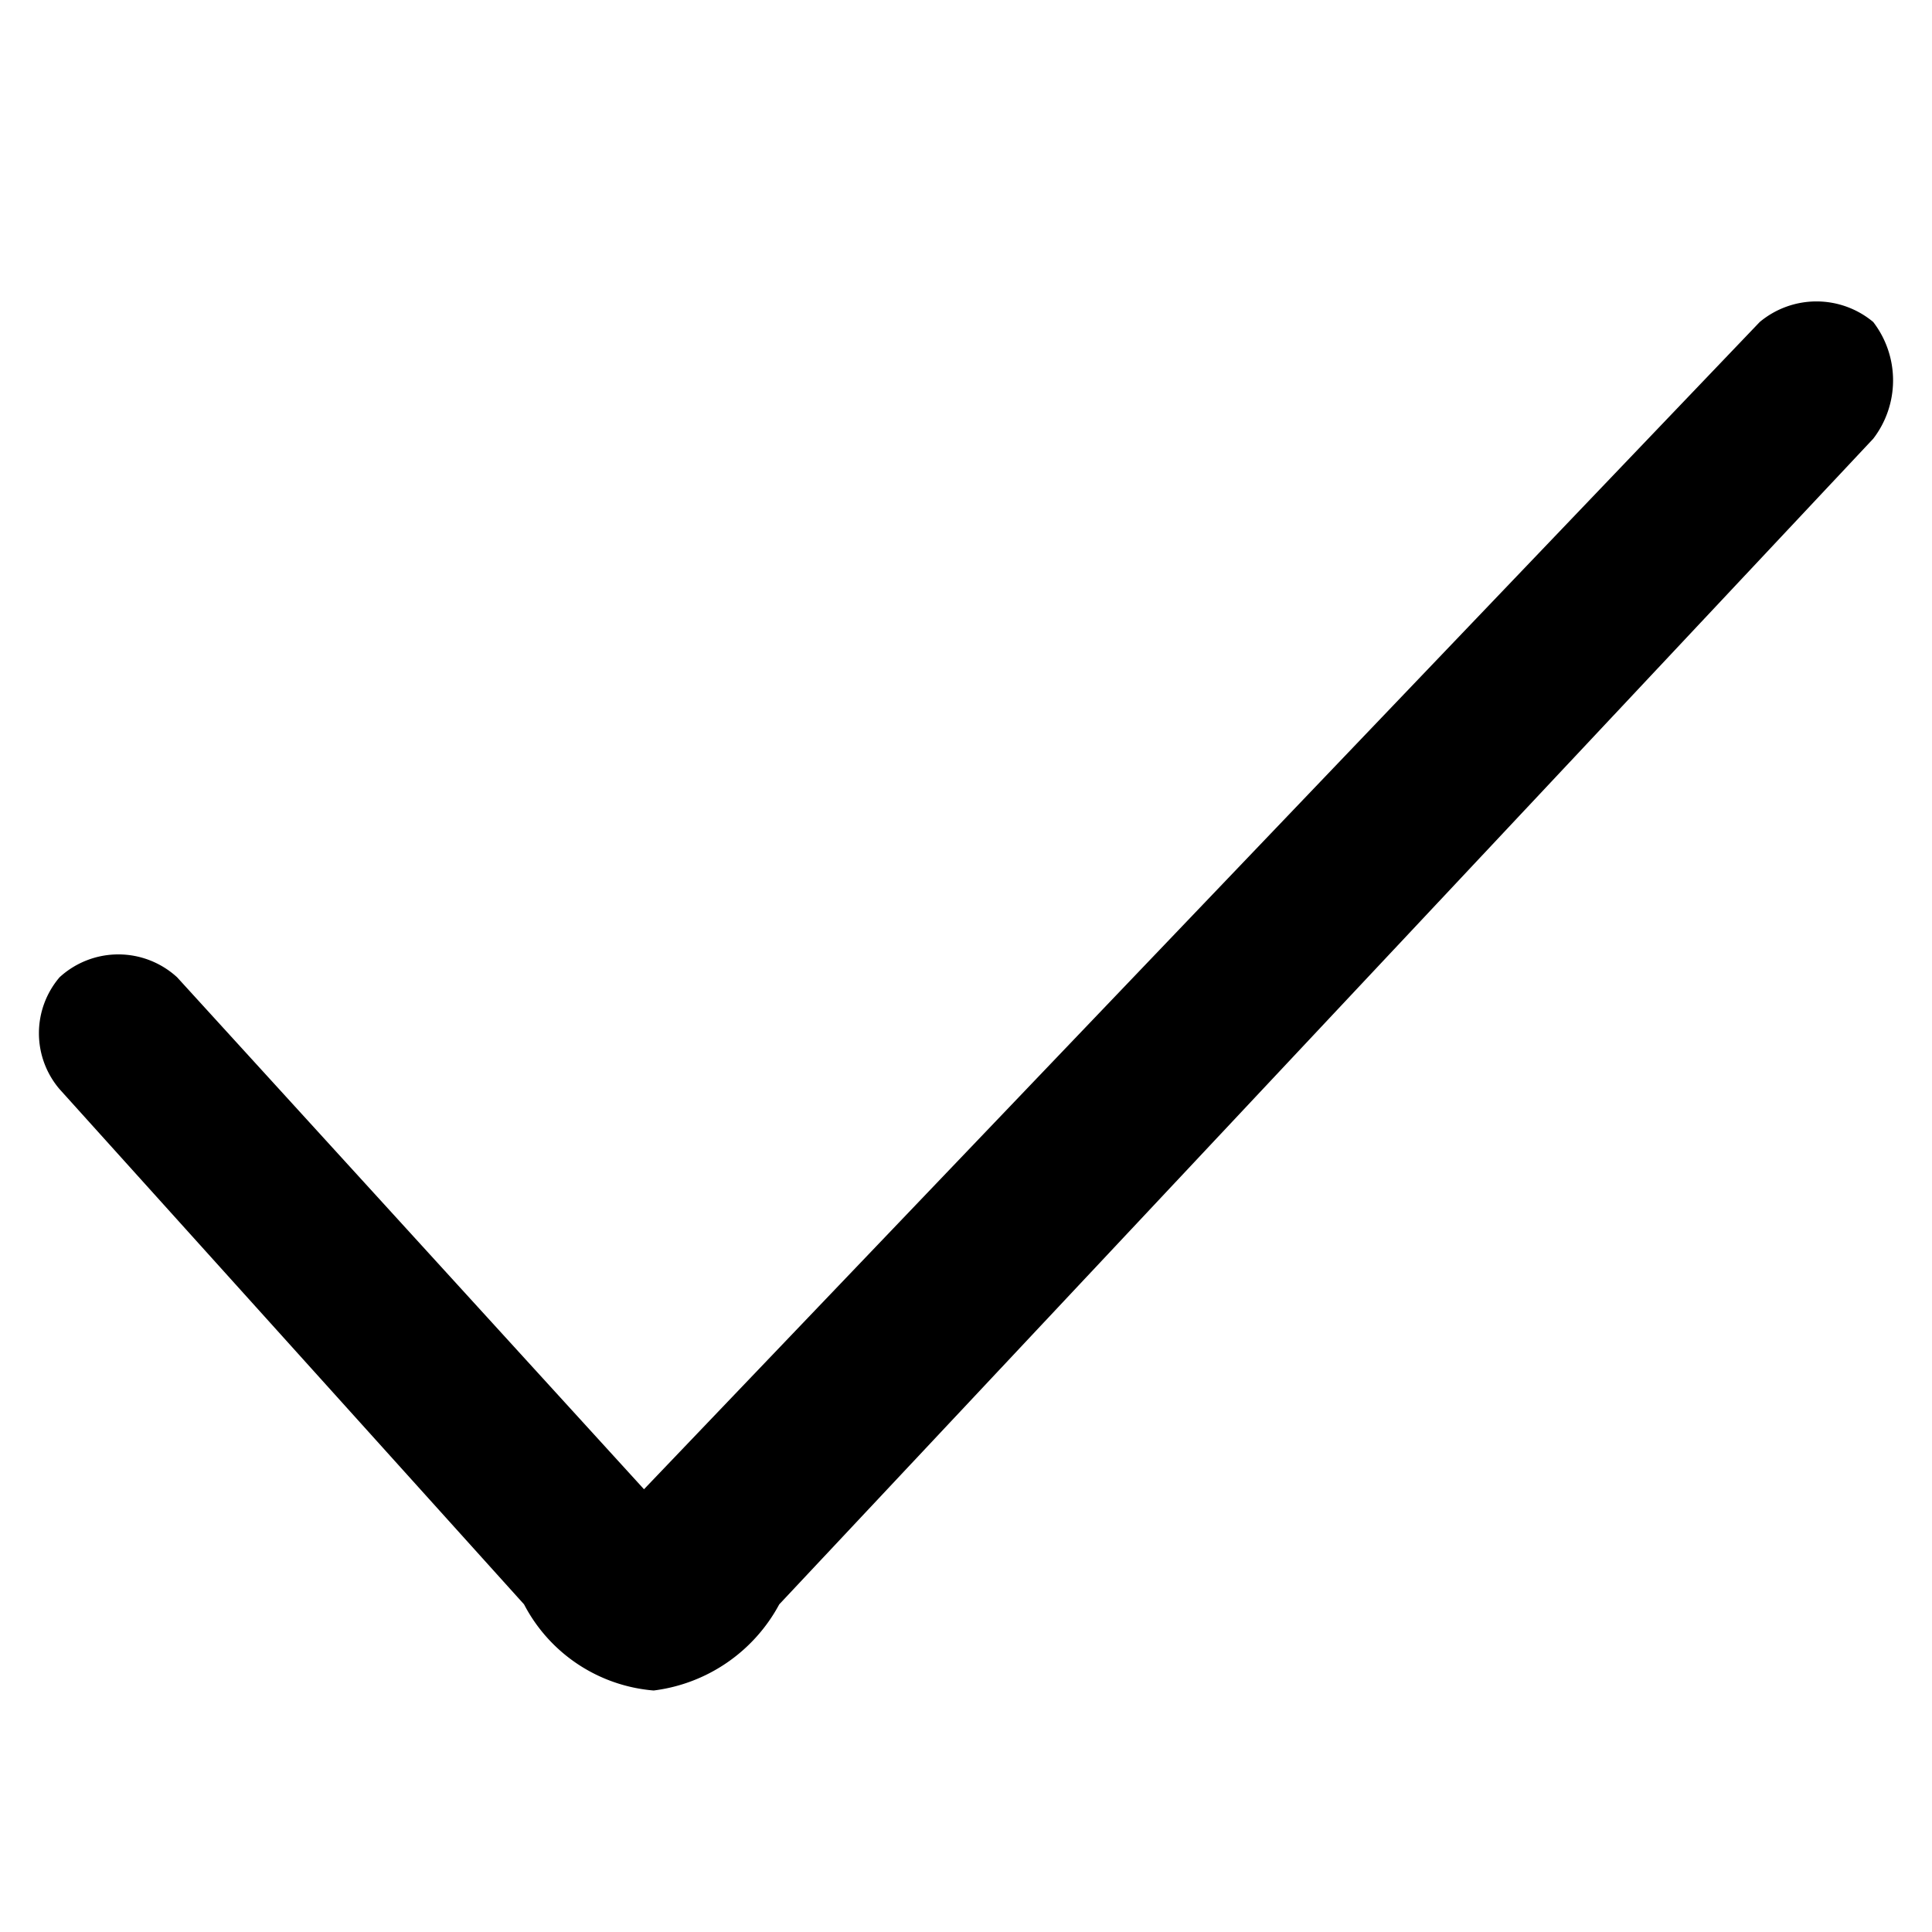 <svg id="Layer_1" data-name="Layer 1" xmlns="http://www.w3.org/2000/svg" viewBox="0 0 24 24"><title>tickmatk_black</title><path d="M8.12,21a2,2,0,0,1-1.61-1.07L.74,13.53a1.07,1.07,0,0,1,0-1.39,1.08,1.08,0,0,1,1.46,0L8,18.5,21.86,4a1.1,1.1,0,0,1,1.41,0,1.19,1.19,0,0,1,0,1.45L9.68,19.93A2.06,2.06,0,0,1,8.12,21Z"/></svg>